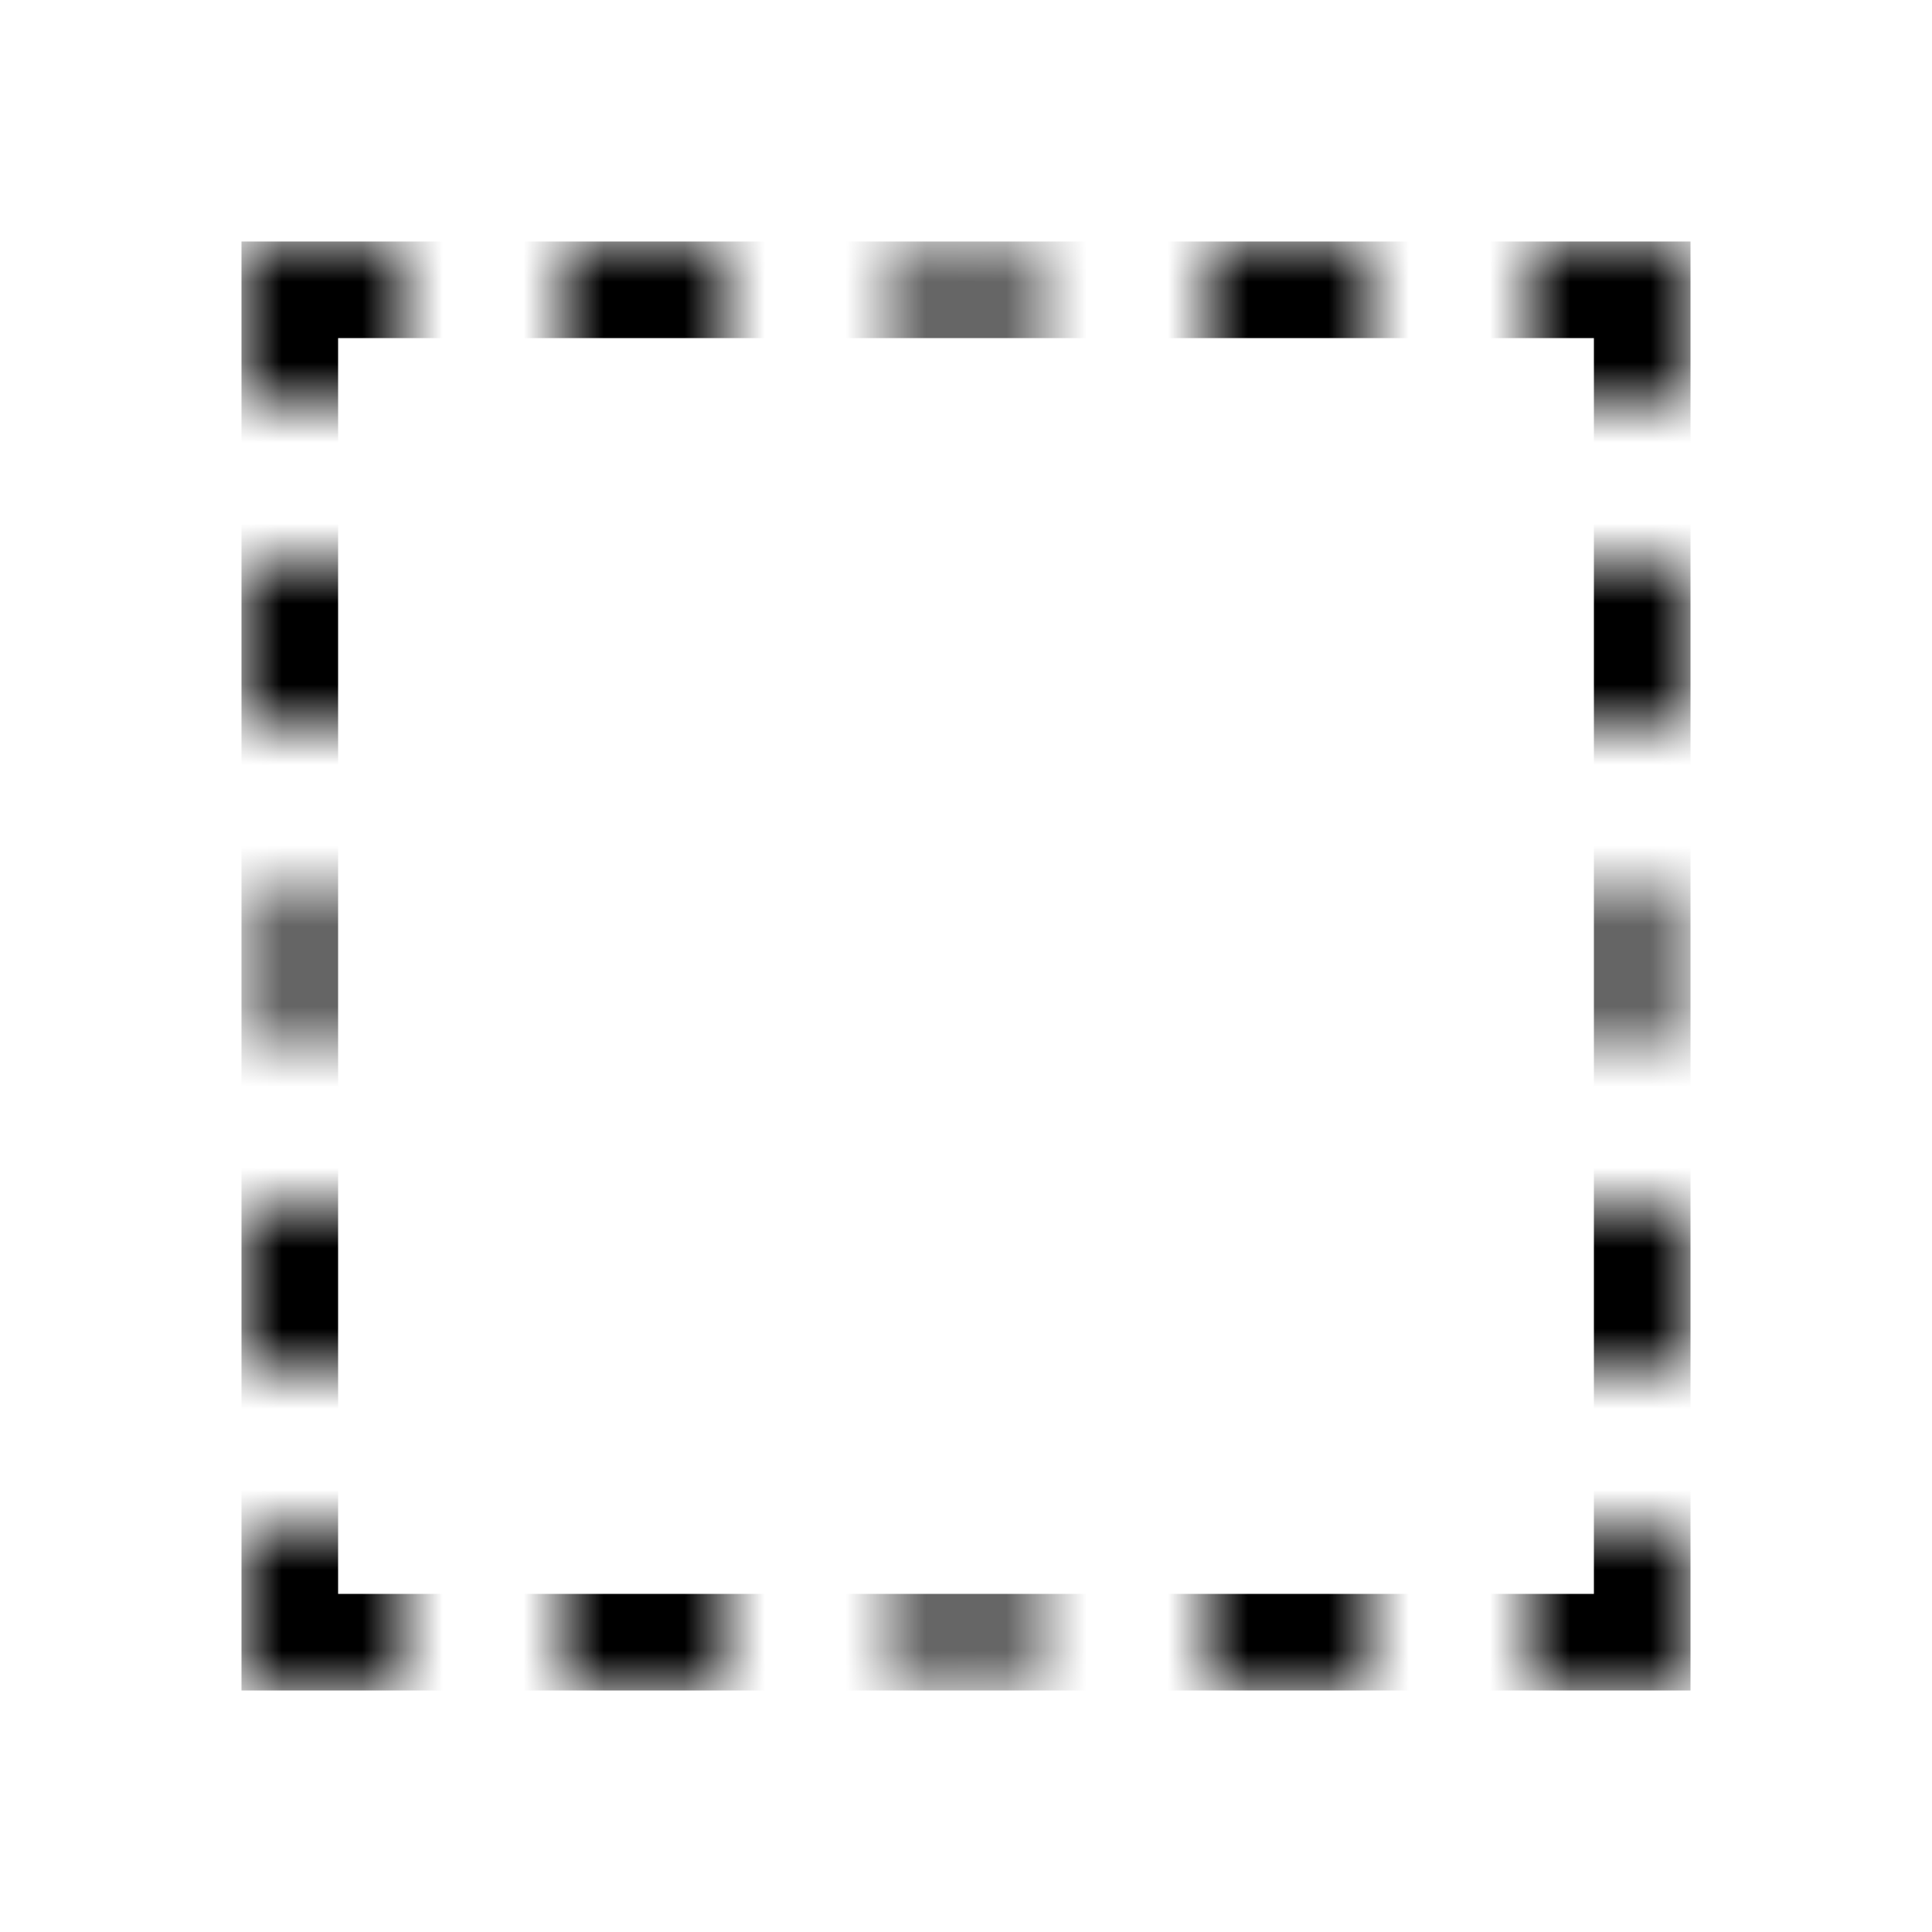 <svg width="24" height="24" viewBox="0 0 24 24" fill="none" xmlns="http://www.w3.org/2000/svg">
<mask id="mask0_234_4824" style="mask-type:alpha" maskUnits="userSpaceOnUse" x="3" y="3" width="18" height="18">
<path d="M3 3H5V5H3V3Z" fill="white"/>
<path d="M3 19H5V21H3V19Z" fill="white"/>
<path d="M3 15H5V17H3V15Z" fill="white"/>
<path d="M11.398 15H12.598V17H11.398V15Z" fill="white"/>
<path d="M19 15H21V17H19V15Z" fill="white"/>
<path d="M3 11.398H5V12.602H3V11.398Z" fill="white"/>
<path d="M7 11.398H9V12.602H7V11.398Z" fill="white"/>
<path d="M11.398 10.999H12.598V12.995H11.398V10.999Z" fill="white"/>
<path d="M15 11.398H17V12.602H15V11.398Z" fill="white"/>
<path d="M19 11.398H21V12.602H19V11.398Z" fill="white"/>
<path d="M3 7H5V9H3V7Z" fill="white"/>
<path d="M11.398 7H12.598V9H11.398V7Z" fill="white"/>
<path d="M19 7H21V9H19V7Z" fill="white"/>
<path d="M7 3H9V5H7V3Z" fill="white"/>
<path d="M7 19H9V21H7V19Z" fill="white"/>
<path d="M11.398 3H12.598V5H11.398V3Z" fill="white"/>
<path d="M11.398 19H12.598V21H11.398V19Z" fill="white"/>
<path d="M15 3H17V5H15V3Z" fill="white"/>
<path d="M15 19H17V21H15V19Z" fill="white"/>
<path d="M19 3H21V5H19V3Z" fill="white"/>
<path d="M19 19H21V21H19V19Z" fill="white"/>
</mask>
<g mask="url(#mask0_234_4824)">
<path d="M20.4 12V20.4H12H3.6V12V3.6H12H20.4V12Z" stroke="black" stroke-width="1.2"/>
</g>
</svg>
